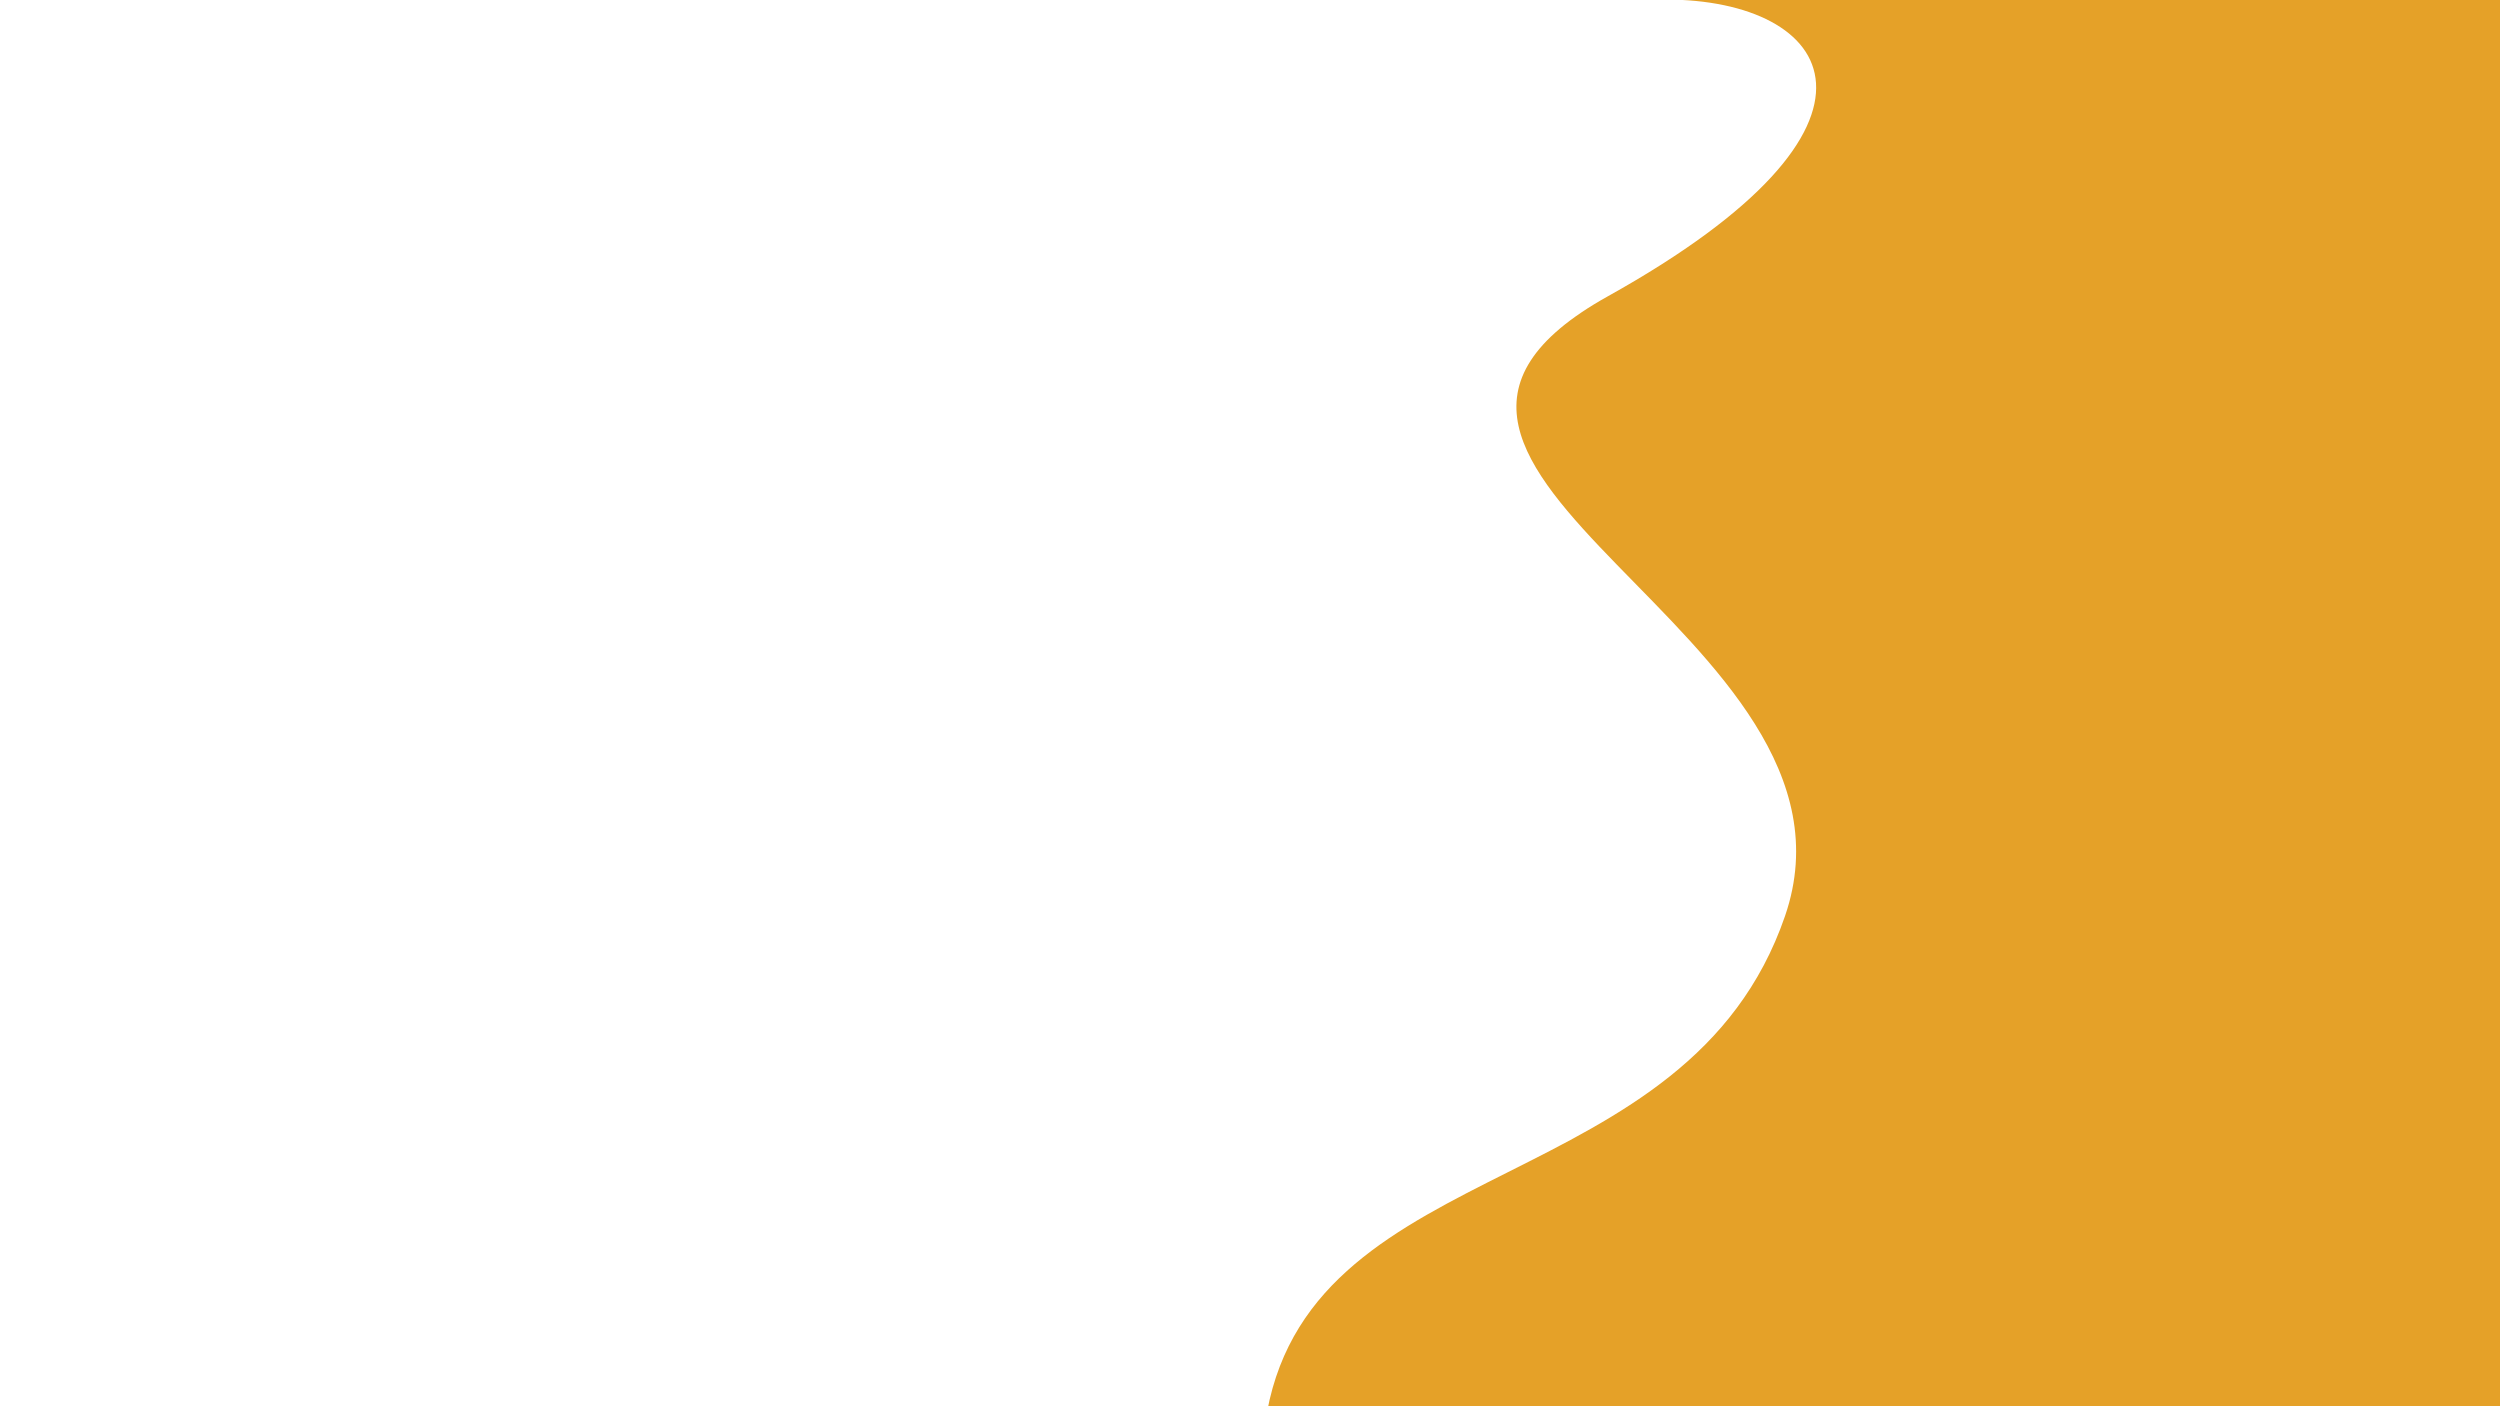 <svg id="Layer_5" data-name="Layer 5" xmlns="http://www.w3.org/2000/svg" viewBox="0 0 1920 1080"><defs><style>.cls-1{fill:#e5a128;}</style></defs><title>4</title><path class="cls-1" d="M973.1,1084.31c37.4-200.6,323-163.2,397.8-380.8s-374-343.4-136-476S1408.3-.35,1279.1-.35H1920V1084.31Z"/></svg>